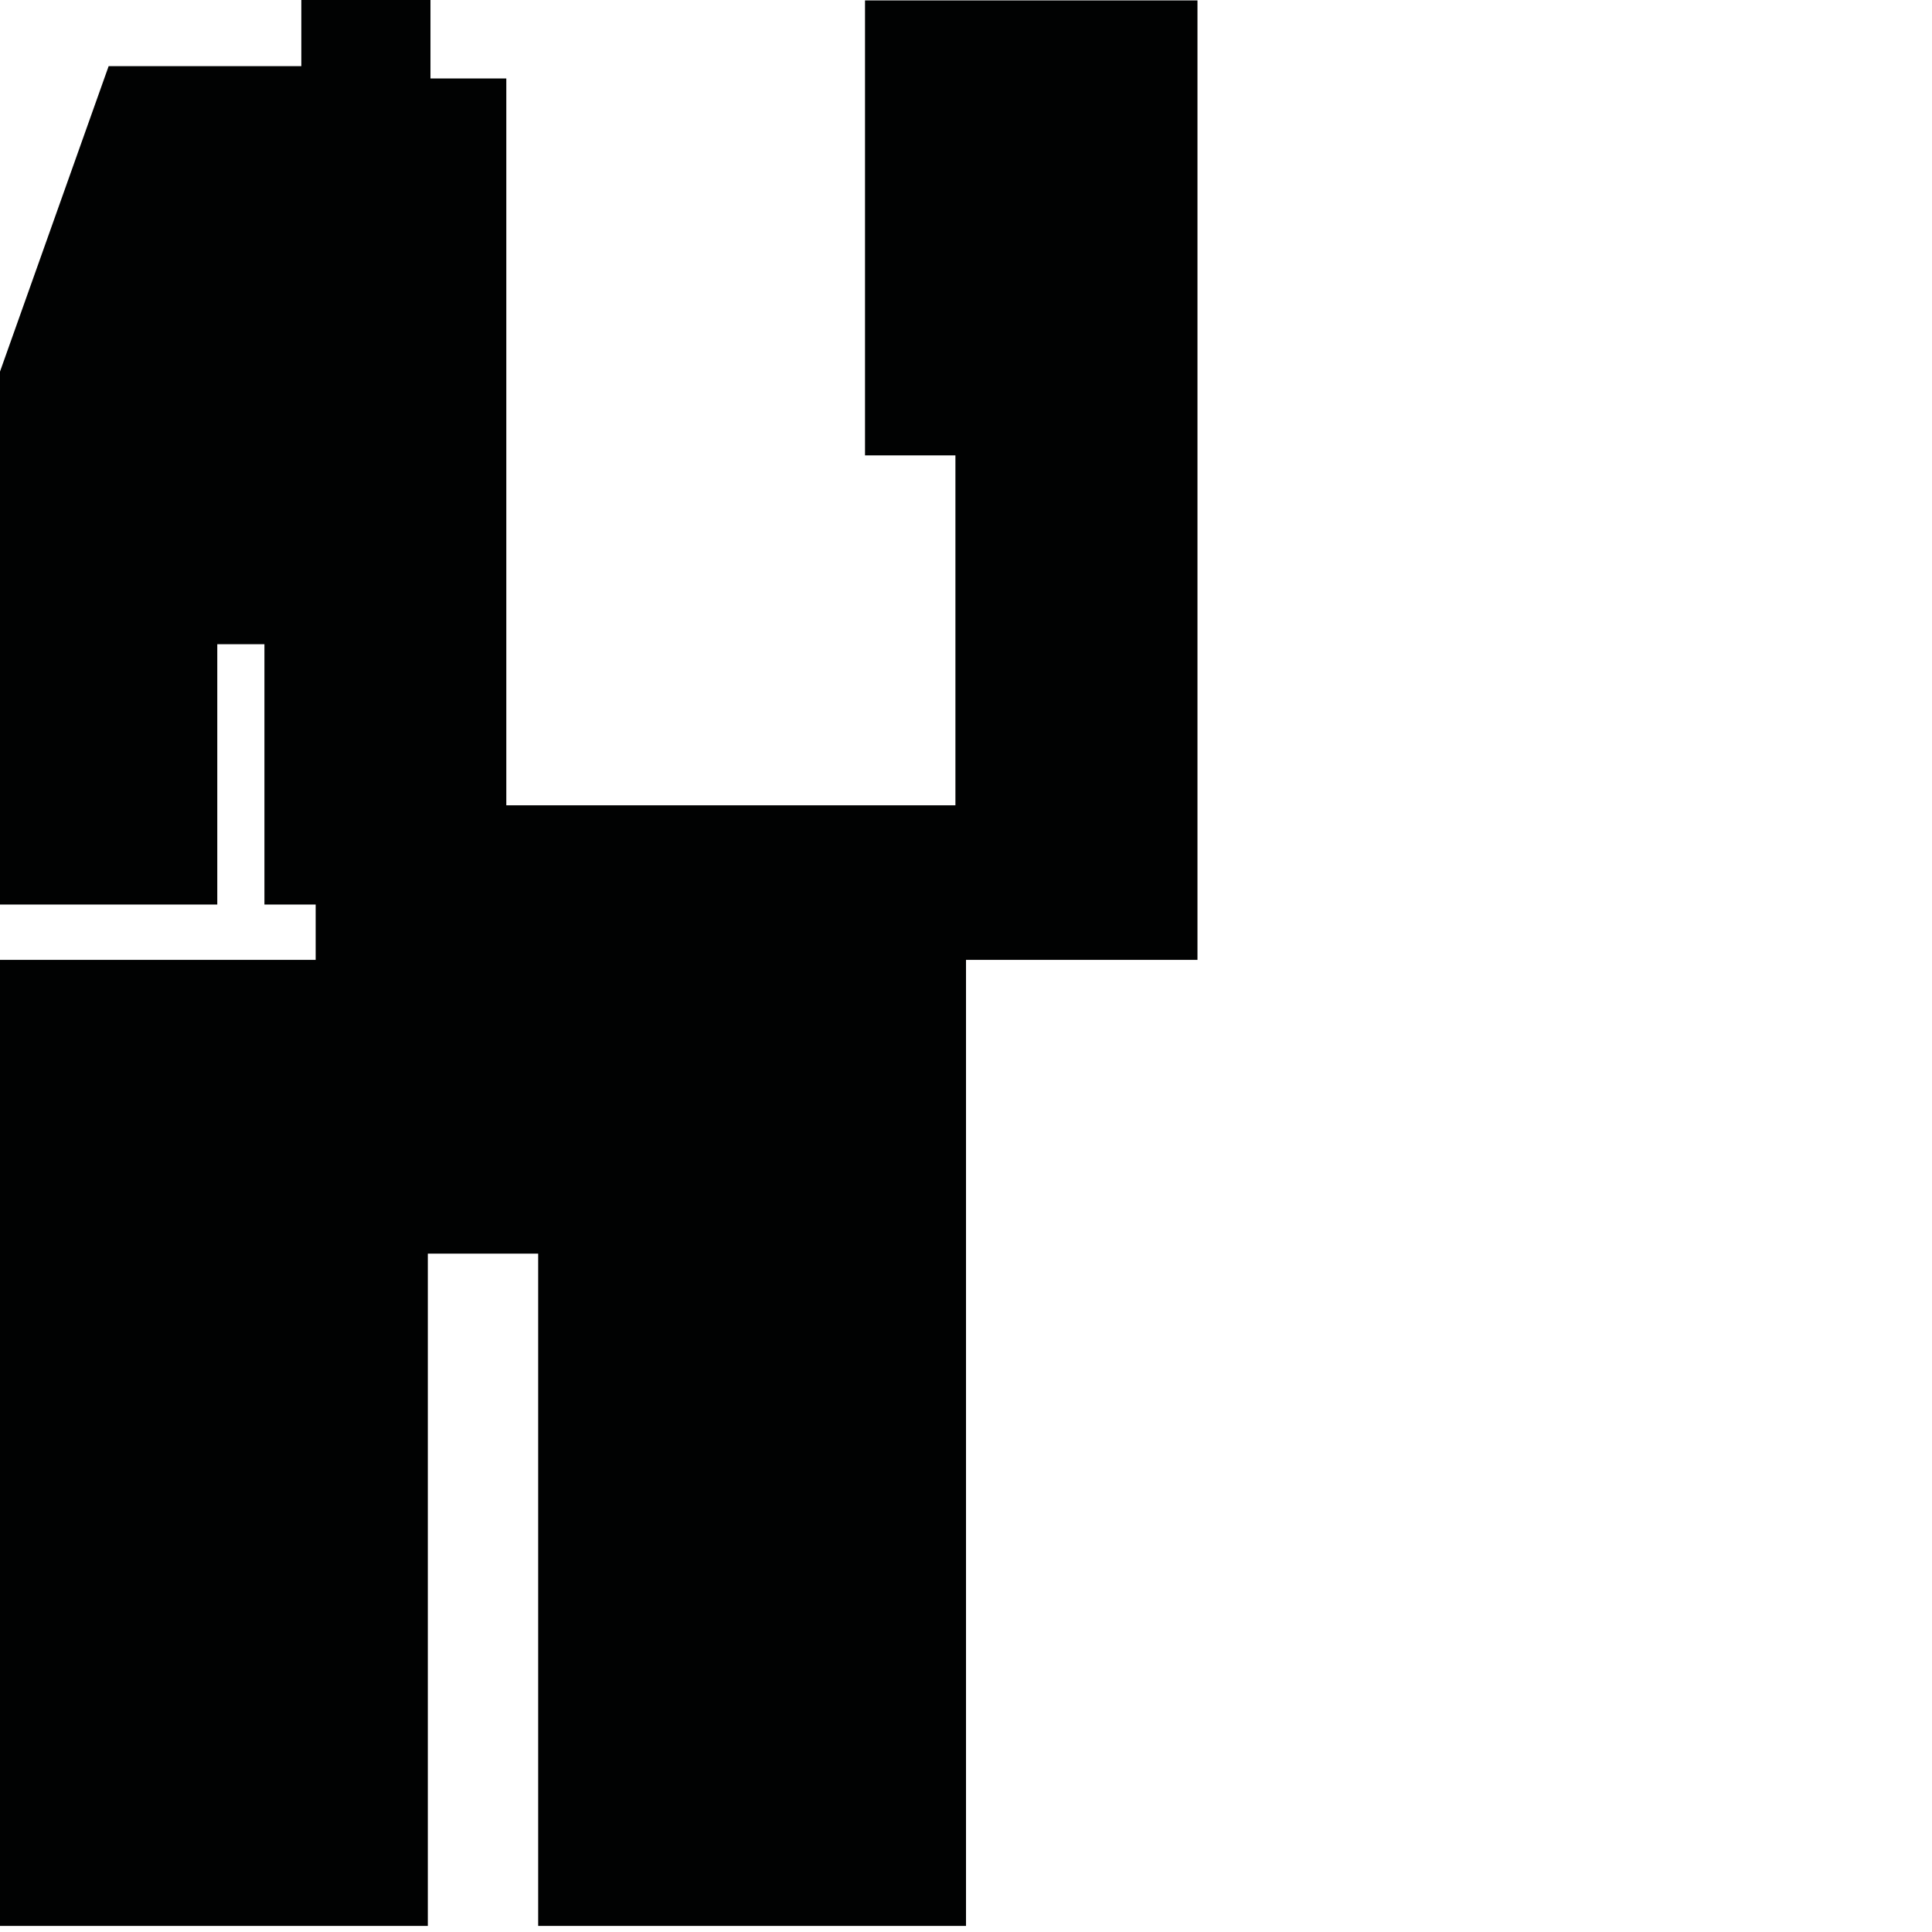 <?xml version="1.0" encoding="utf-8"?>
<!-- Generator: Adobe Illustrator 16.0.0, SVG Export Plug-In . SVG Version: 6.00 Build 0)  -->
<!DOCTYPE svg PUBLIC "-//W3C//DTD SVG 1.1//EN" "http://www.w3.org/Graphics/SVG/1.1/DTD/svg11.dtd">
<svg version="1.1" id="Calque_1" xmlns="http://www.w3.org/2000/svg" xmlns:xlink="http://www.w3.org/1999/xlink" x="0px" y="0px"
	 width="1190.551px" height="1190.551px" viewBox="0 0 1190.551 1190.551" enable-background="new 0 0 1190.551 1190.551"
	 xml:space="preserve">
<polygon fill="#010202" points="533.044,0.264 533.044,280.612 588.756,280.612 588.756,496.263 312,496.263 312,48.353 
	265.263,48.353 265.263,0 185.683,0 185.683,40.774 66.947,40.774 0,228.984 0,557.405 133.894,557.405 133.894,396.984 
	162.947,396.984 162.947,557.405 194.527,557.405 194.527,591.511 0,591.511 0,1186.79 263.639,1186.79 263.639,772.511 
	331.639,772.511 331.639,1186.79 595.28,1186.79 595.28,591.511 737.914,591.511 737.914,0.264 "/>
</svg>
